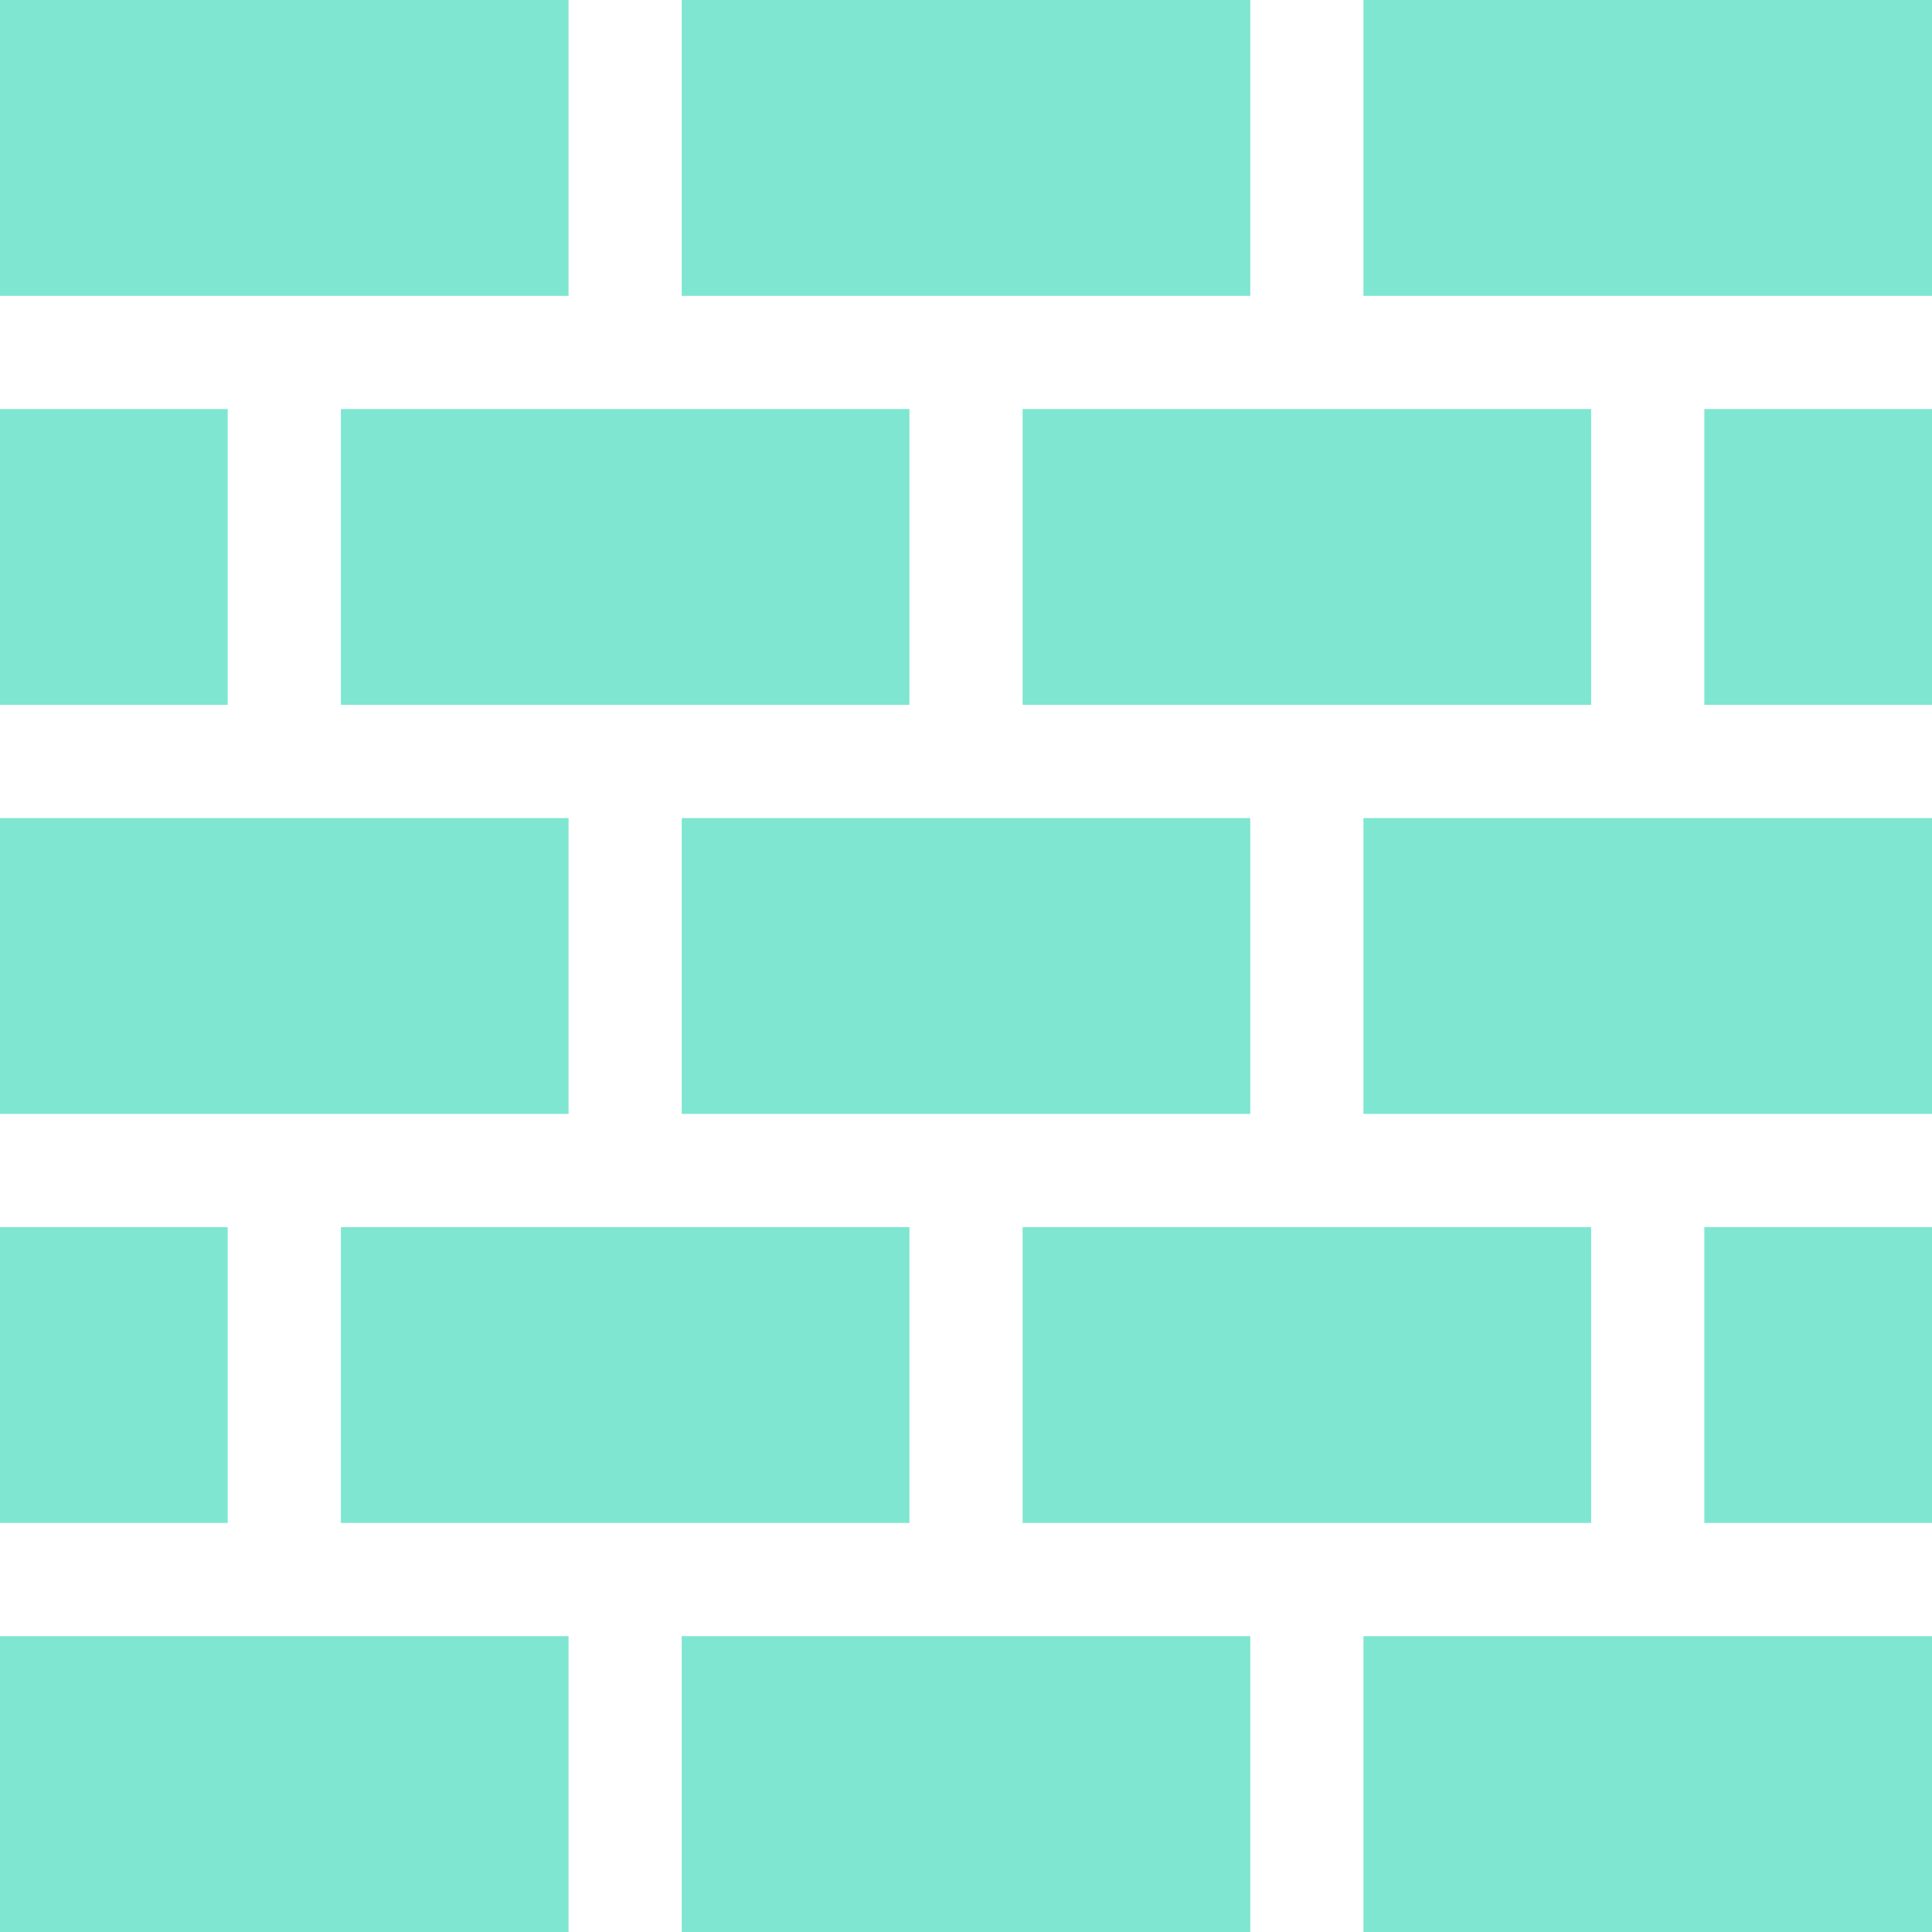 <svg fill="#7ee6d1"  height="512pt" viewBox="0 0 512 512.001" width="512pt" xmlns="http://www.w3.org/2000/svg" ><path d="m0 216.801h150.668v78.398h-150.668zm0 0"/><path d="m0 108.398h60.336v78.402h-60.336zm0 0"/><path d="m0 325.199h60.336v78.402h-60.336zm0 0"/><path d="m90.336 325.199h150.668v78.402h-150.668zm0 0"/><path d="m271 325.199h150.668v78.402h-150.668zm0 0"/><path d="m271 108.398h150.668v78.402h-150.668zm0 0"/><path d="m0 433.602h150.668v78.398h-150.668zm0 0"/><path d="m90.336 108.398h150.668v78.402h-150.668zm0 0"/><path d="m180.668 216.801h150.664v78.398h-150.664zm0 0"/><path d="m0 0h150.668v78.402h-150.668zm0 0"/><path d="m180.668 433.602h150.664v78.398h-150.664zm0 0"/><path d="m361.332 0h150.668v78.402h-150.668zm0 0"/><path d="m180.668 0h150.664v78.402h-150.664zm0 0"/><path d="m451.668 108.398h60.332v78.402h-60.332zm0 0"/><path d="m361.332 433.602h150.668v78.398h-150.668zm0 0"/><path d="m361.332 216.801h150.668v78.398h-150.668zm0 0"/><path d="m451.668 325.199h60.332v78.402h-60.332zm0 0"/></svg>